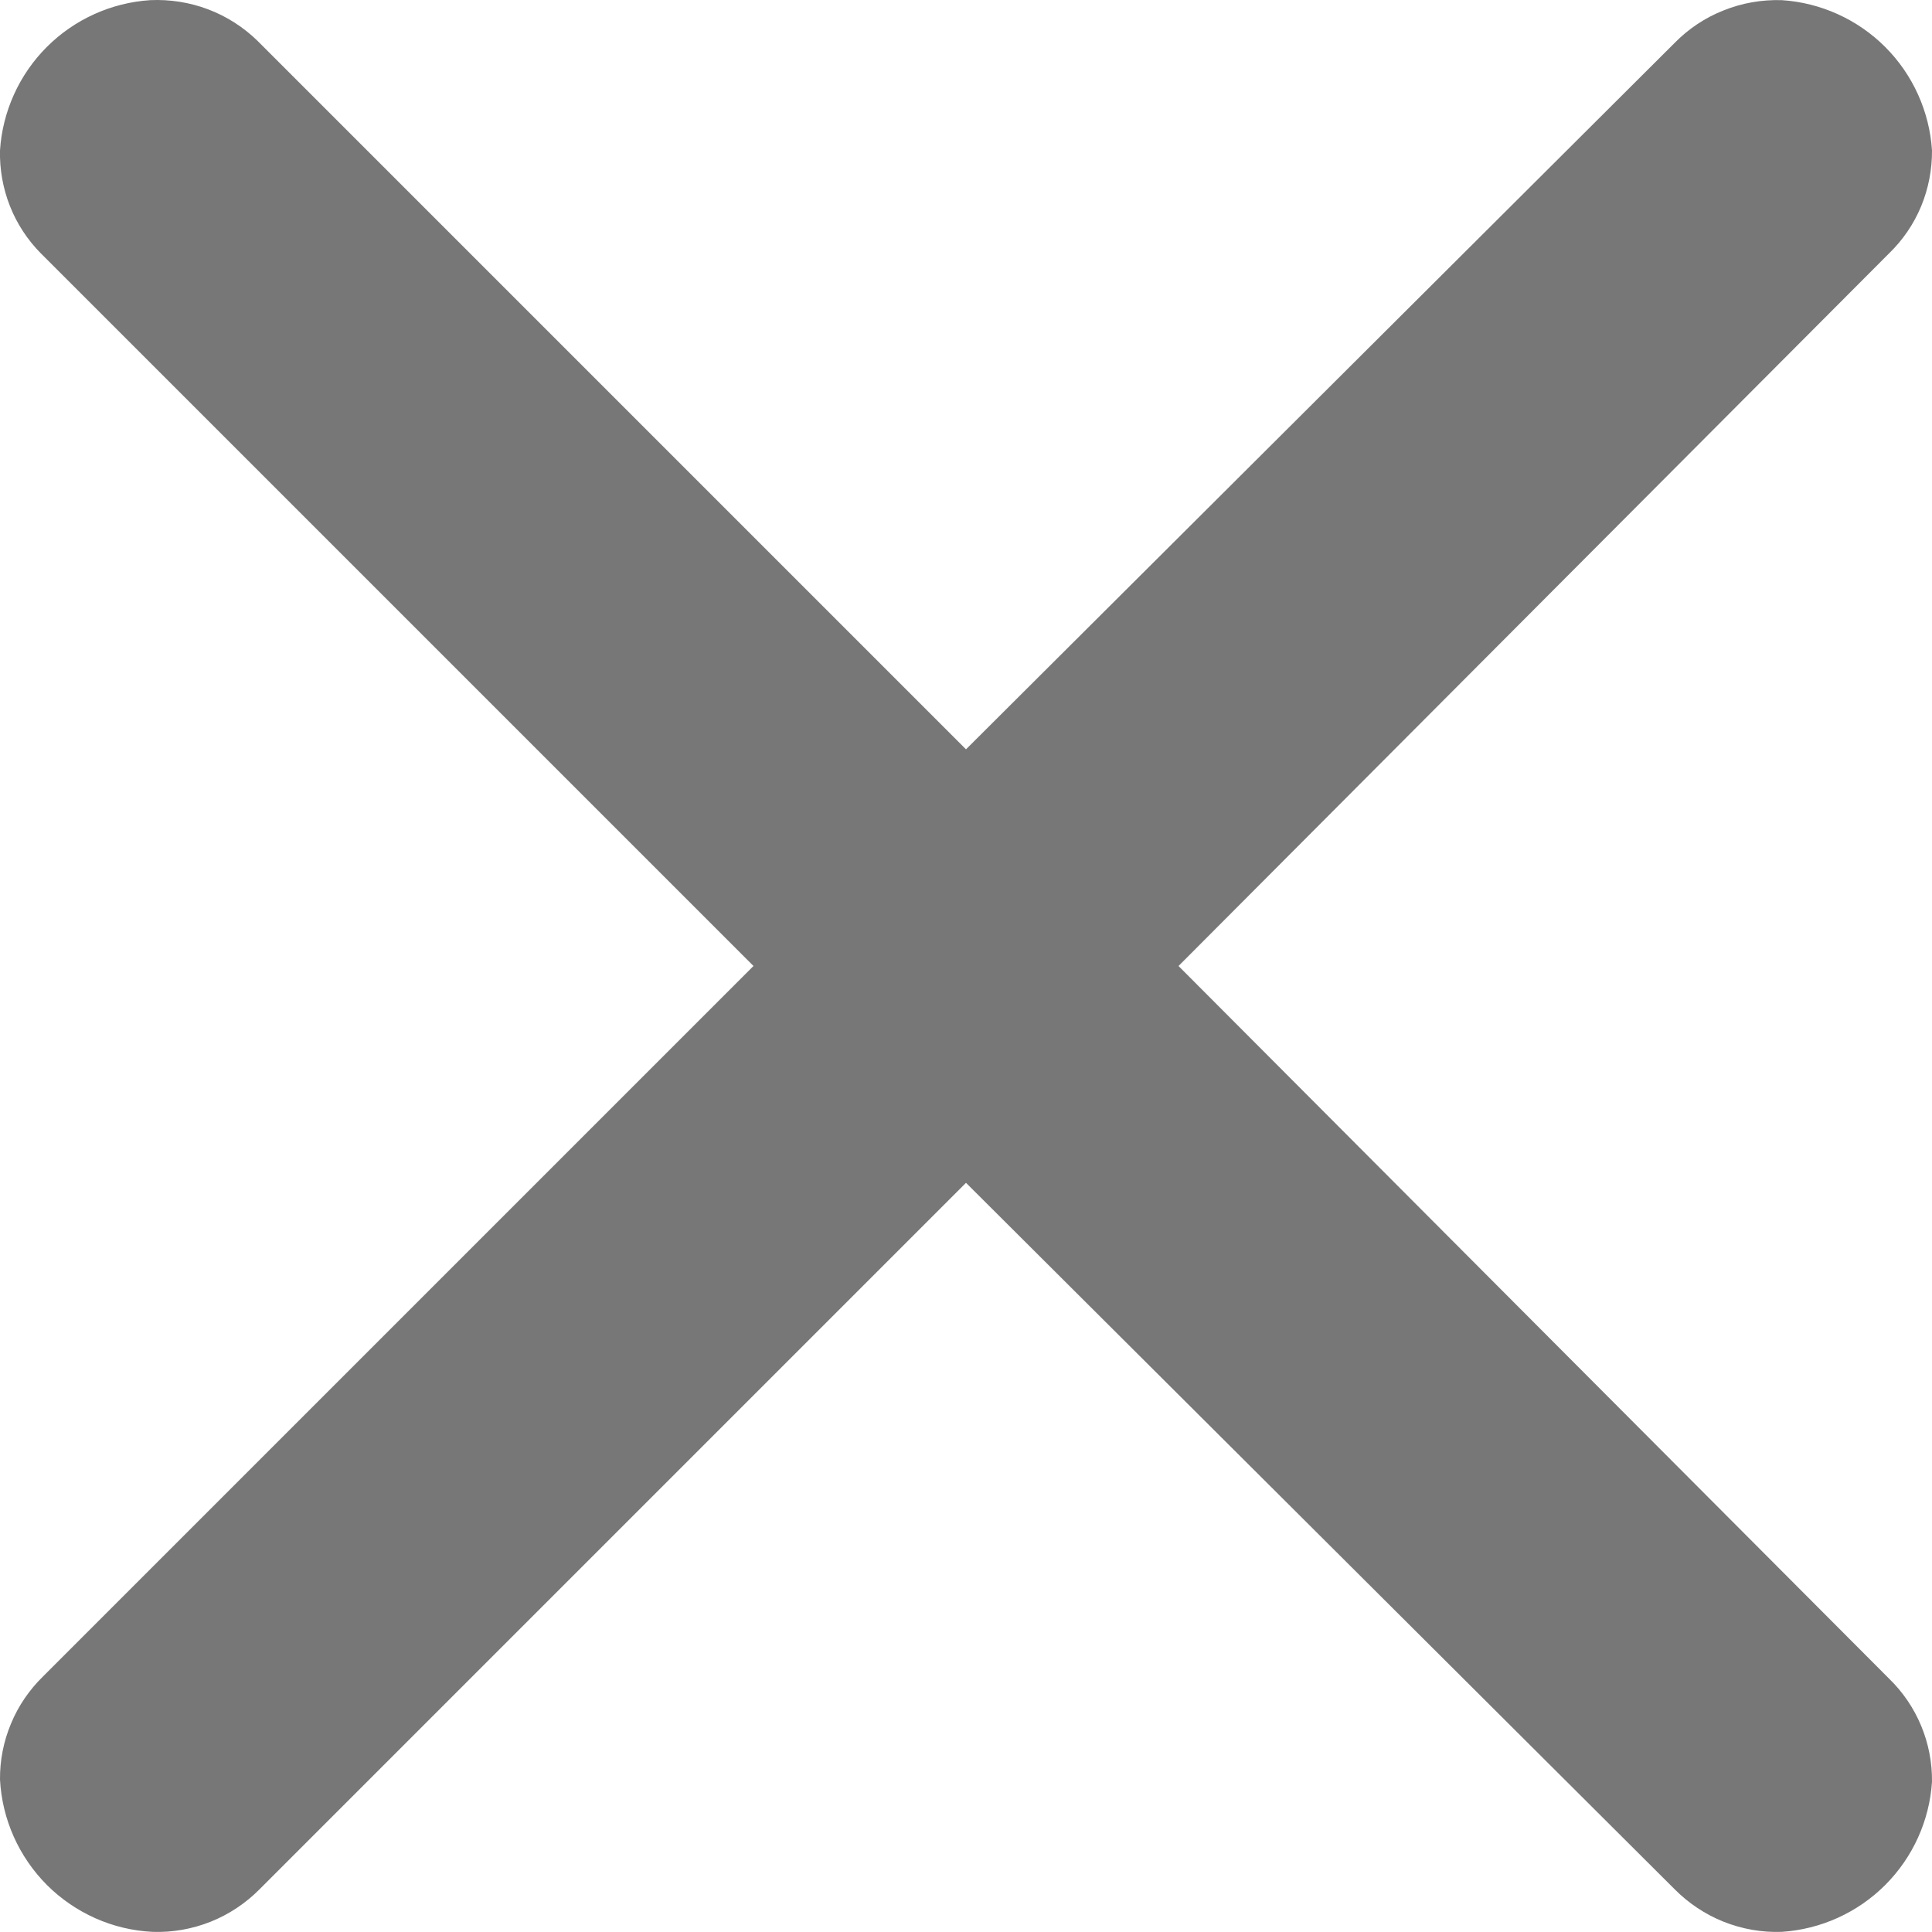 <svg width="13" height="13" viewBox="0 0 13 13" fill="none" xmlns="http://www.w3.org/2000/svg">
<path d="M1.734 0.276L6.5 5.042L11.267 0.29C11.361 0.194 11.473 0.119 11.598 0.07C11.722 0.02 11.855 -0.003 11.989 0.001C12.251 0.018 12.499 0.13 12.685 0.316C12.871 0.502 12.983 0.75 13 1.012C13.001 1.141 12.976 1.269 12.927 1.388C12.877 1.508 12.804 1.615 12.711 1.705L7.93 6.5L12.711 11.295C12.899 11.477 13.003 11.729 13 11.989C12.983 12.251 12.871 12.498 12.685 12.684C12.499 12.87 12.251 12.982 11.989 12.999C11.855 13.004 11.722 12.98 11.598 12.931C11.473 12.881 11.361 12.806 11.267 12.711L6.5 7.959L1.748 12.711C1.654 12.806 1.542 12.881 1.417 12.931C1.293 12.98 1.16 13.004 1.026 12.999C0.758 12.986 0.506 12.873 0.316 12.684C0.127 12.494 0.014 12.242 0 11.974C-0.001 11.845 0.024 11.717 0.074 11.598C0.123 11.479 0.197 11.371 0.289 11.281L5.07 6.5L0.275 1.705C0.185 1.614 0.114 1.506 0.067 1.387C0.02 1.268 -0.003 1.14 0 1.012C0.017 0.75 0.129 0.502 0.315 0.316C0.501 0.13 0.749 0.018 1.011 0.001C1.144 -0.005 1.277 0.016 1.401 0.063C1.525 0.11 1.639 0.183 1.734 0.276Z" fill="#777777"/>
</svg>

